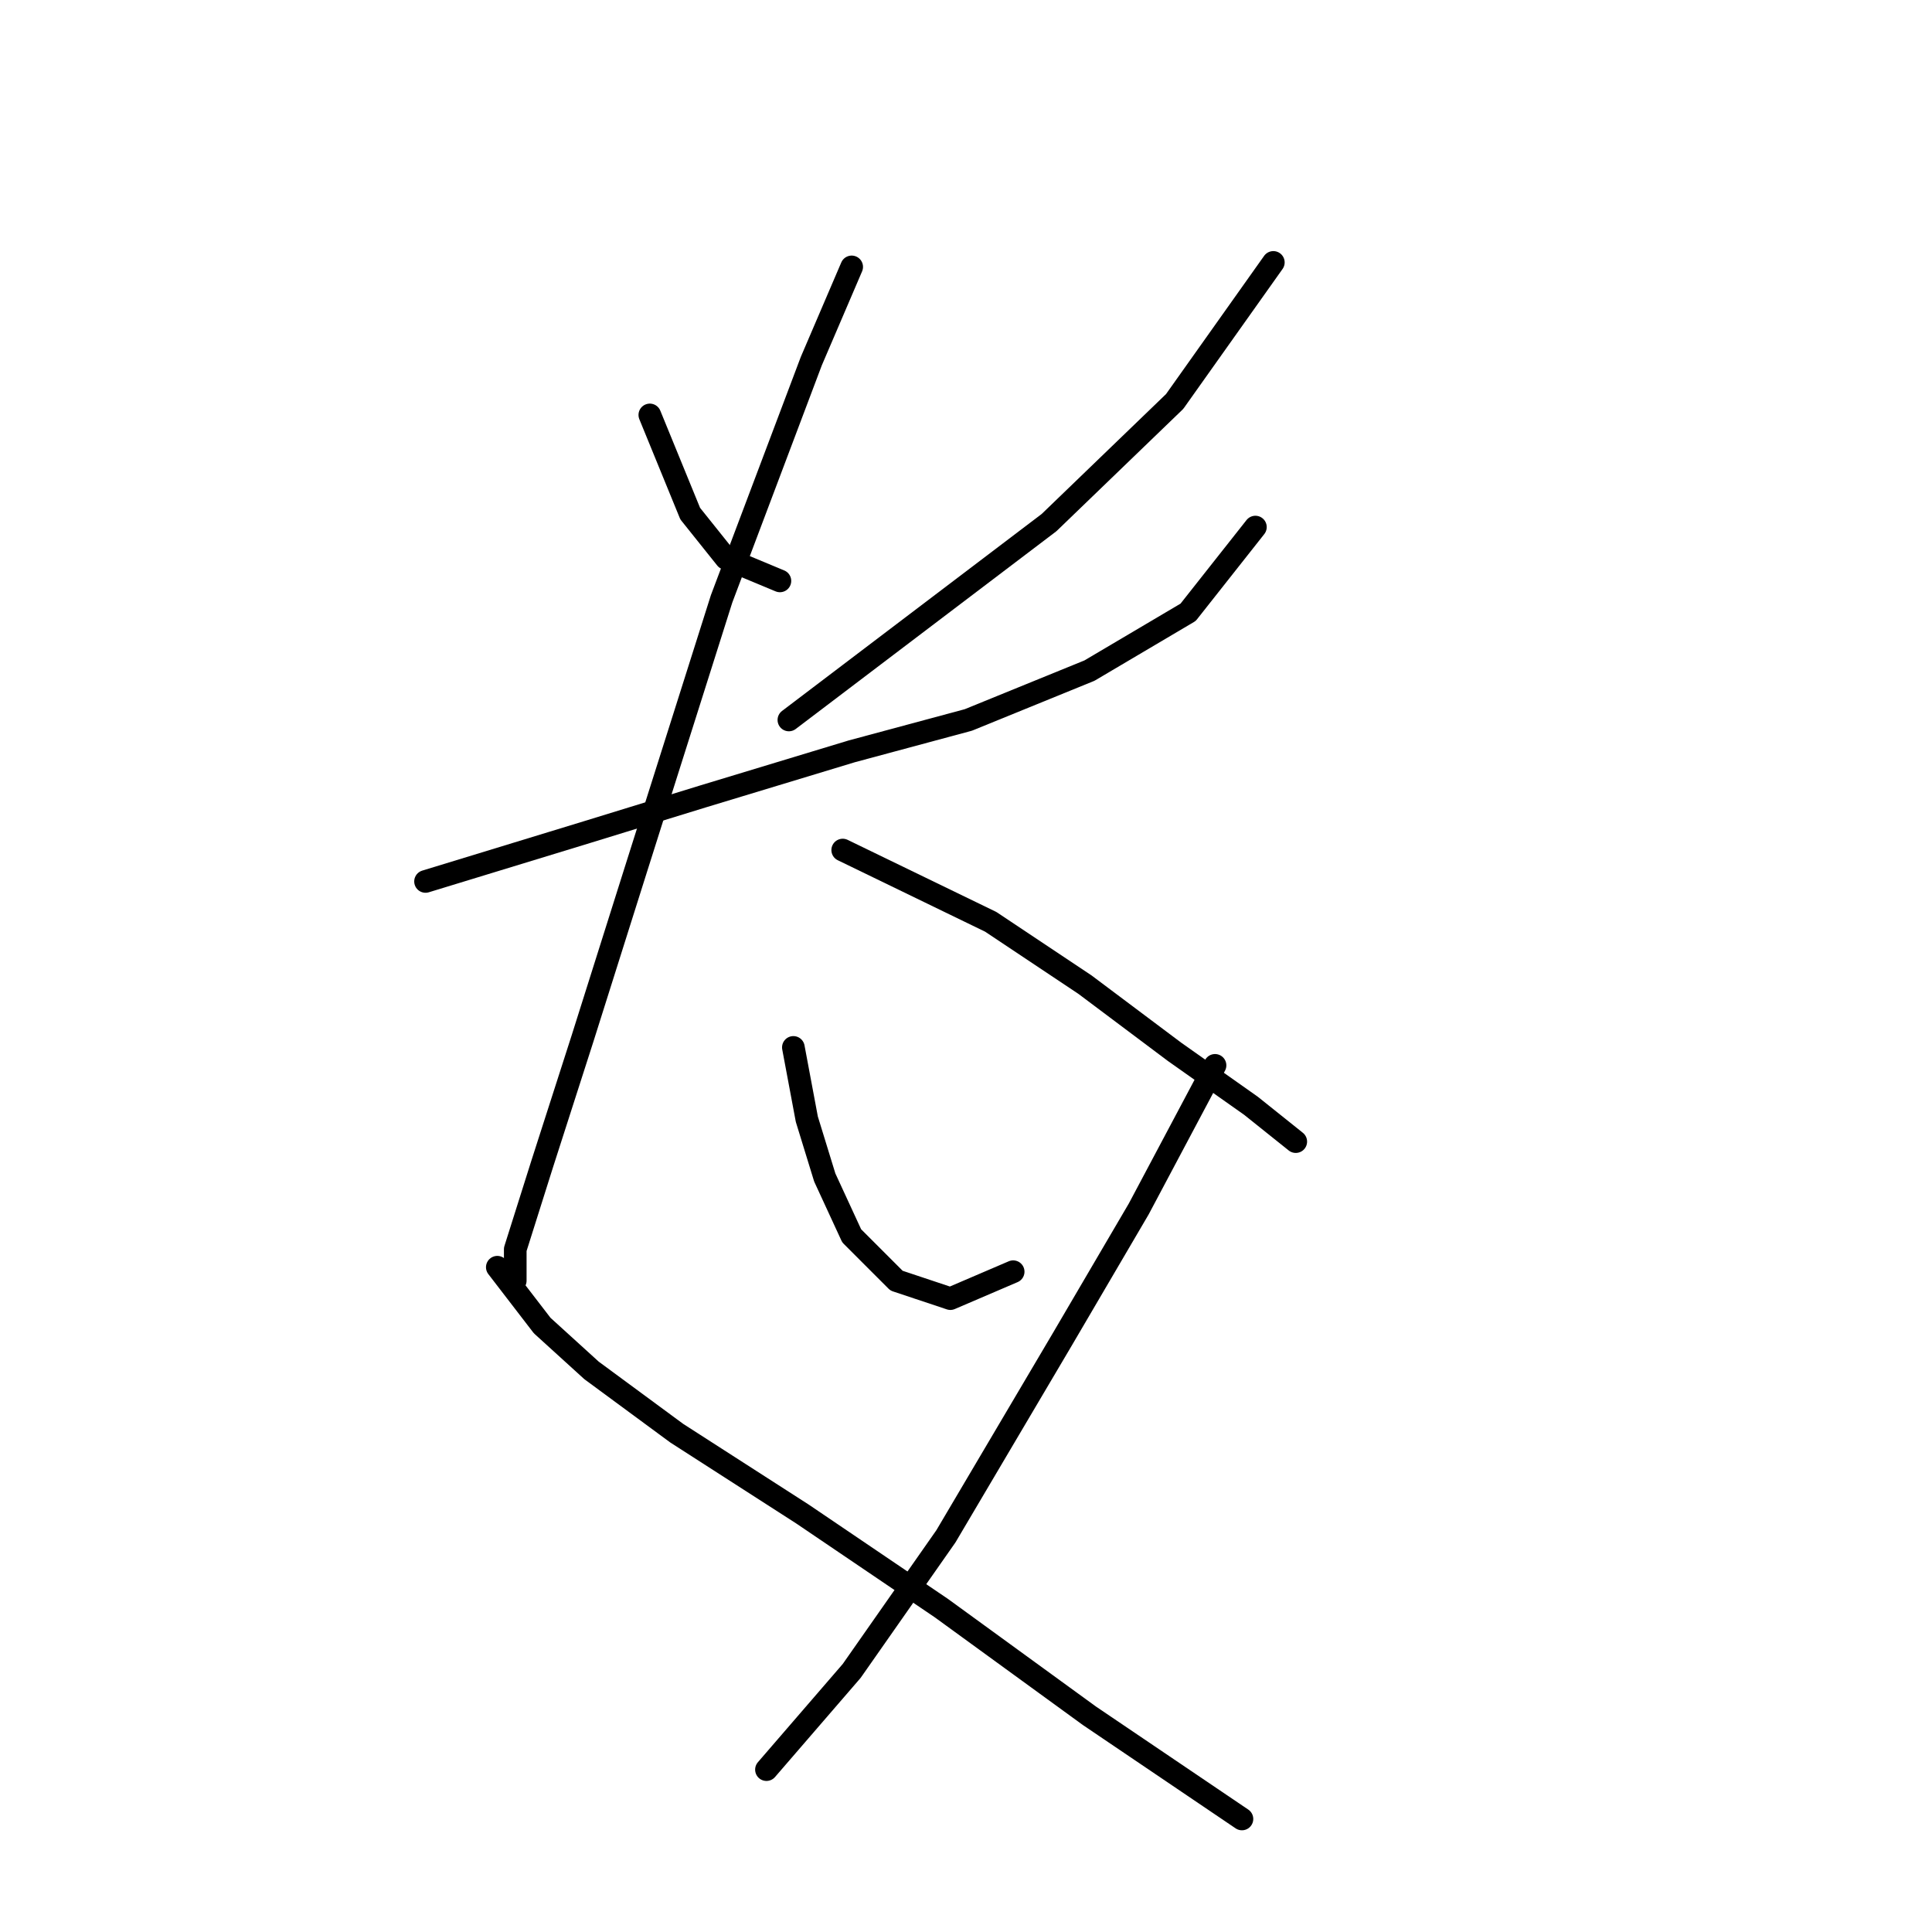 <?xml version="1.0" standalone="no"?>
    <svg width="256" height="256" xmlns="http://www.w3.org/2000/svg" version="1.1">
    <polyline stroke="black" stroke-width="3" stroke-linecap="round" fill="transparent" stroke-linejoin="round" points="86.105 54.981 91.455 68.057 96.21 74.001 103.342 76.973 103.342 76.973 " />
        <polyline stroke="black" stroke-width="3" stroke-linecap="round" fill="transparent" stroke-linejoin="round" points="168.724 34.772 155.648 53.198 139.005 69.246 104.531 95.399 104.531 95.399 " />
        <polyline stroke="black" stroke-width="3" stroke-linecap="round" fill="transparent" stroke-linejoin="round" points="56.386 116.796 77.784 110.258 93.238 105.503 112.853 99.559 128.306 95.399 144.355 88.86 157.431 81.133 166.347 69.84 166.347 69.84 " />
        <polyline stroke="black" stroke-width="3" stroke-linecap="round" fill="transparent" stroke-linejoin="round" points="112.853 35.366 107.503 47.848 95.615 79.35 84.322 115.013 77.19 137.6 71.84 154.242 68.274 165.536 68.274 169.696 68.274 169.696 " />
        <polyline stroke="black" stroke-width="3" stroke-linecap="round" fill="transparent" stroke-linejoin="round" points="111.664 112.636 131.278 122.146 143.76 130.467 155.648 139.383 165.752 146.515 171.696 151.27 171.696 151.27 " />
        <polyline stroke="black" stroke-width="3" stroke-linecap="round" fill="transparent" stroke-linejoin="round" points="105.126 138.788 106.909 148.299 109.286 156.025 112.853 163.752 118.796 169.696 125.929 172.074 134.25 168.507 134.25 168.507 " />
        <polyline stroke="black" stroke-width="3" stroke-linecap="round" fill="transparent" stroke-linejoin="round" points="160.997 141.166 150.893 160.186 140.788 177.423 125.335 203.576 112.853 221.407 101.559 234.484 101.559 234.484 " />
        <polyline stroke="black" stroke-width="3" stroke-linecap="round" fill="transparent" stroke-linejoin="round" points="65.896 167.913 71.84 175.64 78.378 181.584 89.672 189.905 106.314 200.604 124.74 213.086 144.355 227.351 164.564 241.022 164.564 241.022 " />
        </svg>